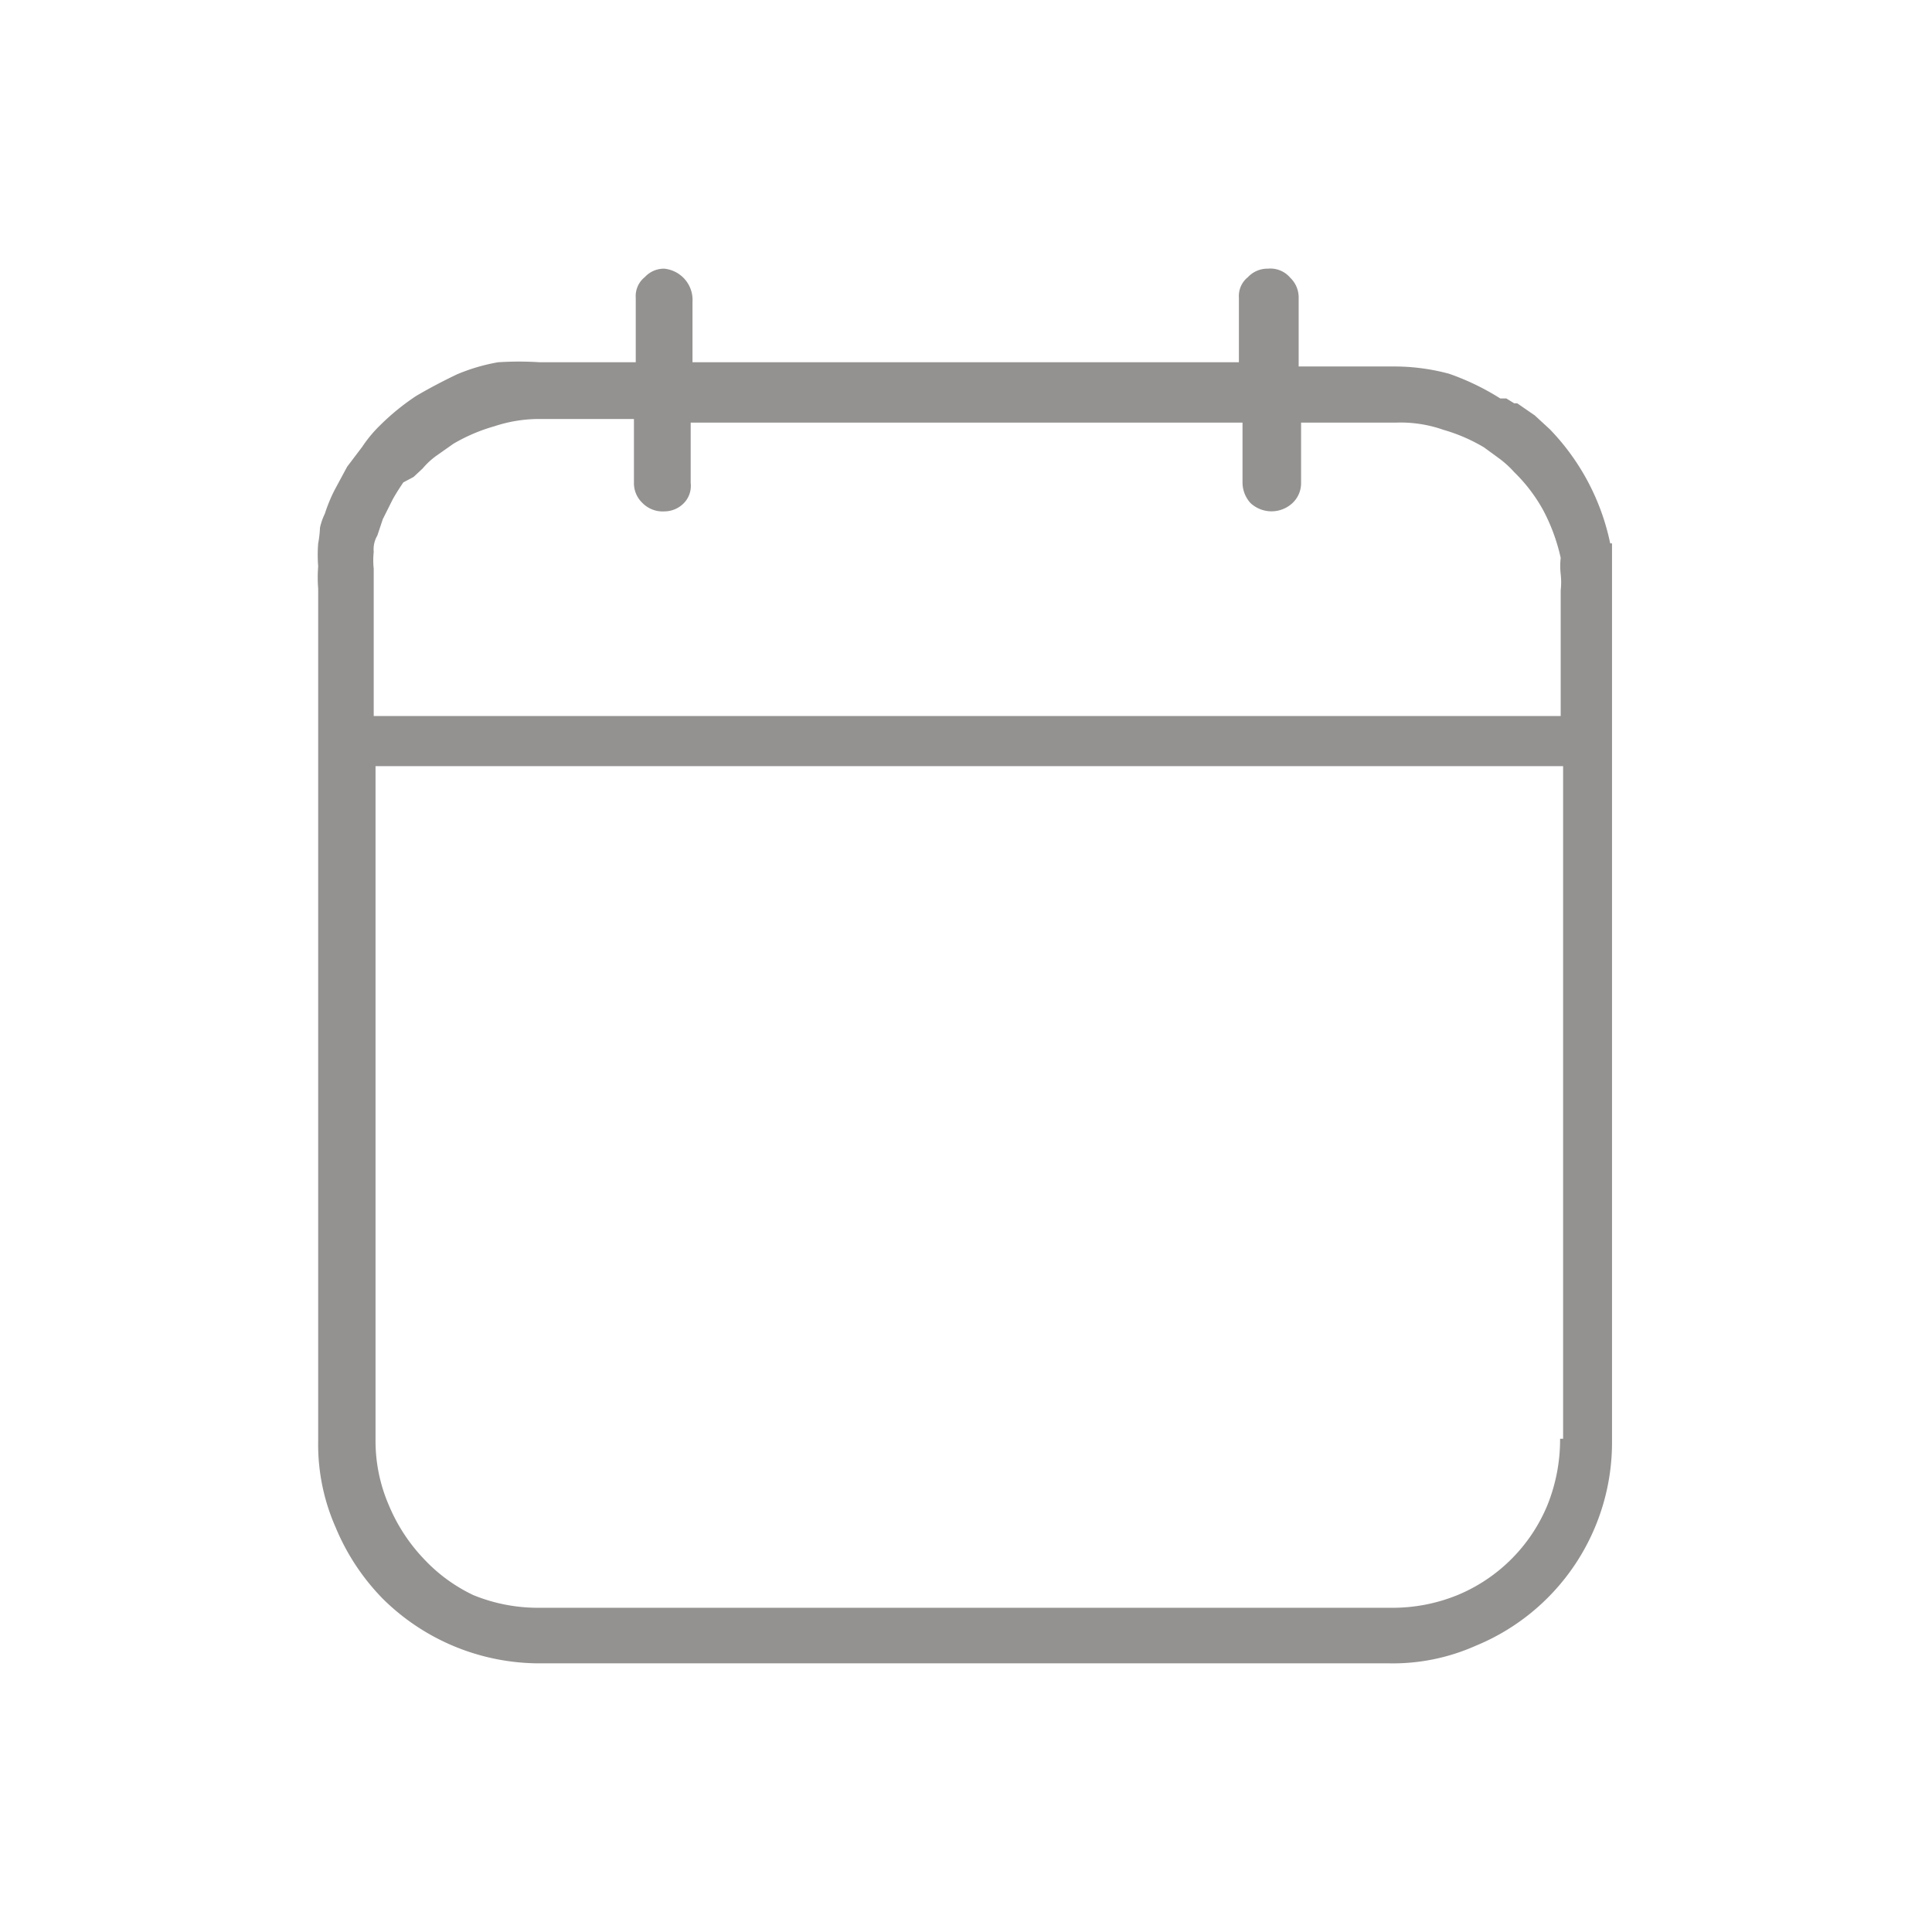 <svg id="Layer_1" data-name="Layer 1" xmlns="http://www.w3.org/2000/svg" viewBox="0 0 32 32"><defs><style>.cls-1{fill:#949291;}</style></defs><path class="cls-1" d="M26.67,9a3.84,3.84,0,0,0-1-1.89l-.25-.23-.29-.2h0a0,0,0,0,1-.05,0l-.13-.08-.1,0h0A4.13,4.13,0,0,0,24,6.19a3.5,3.5,0,0,0-.91-.12H21.51V4.93a.45.45,0,0,0-.14-.33A.43.43,0,0,0,21,4.45a.44.44,0,0,0-.33.14.4.4,0,0,0-.15.34V6H11.47v-1A.52.52,0,0,0,11,4.45a.43.43,0,0,0-.32.14.4.4,0,0,0-.15.34V6H8.94A5.38,5.38,0,0,0,8.25,6a3.13,3.13,0,0,0-.68.2c-.23.11-.46.23-.68.36a3.87,3.87,0,0,0-.59.48A2.16,2.16,0,0,0,6,7.4l-.25.33-.21.39a2.66,2.66,0,0,0-.16.39,1,1,0,0,0-.08.23A1.8,1.8,0,0,1,5.27,9a2.36,2.36,0,0,0,0,.38,2.28,2.28,0,0,0,0,.37V23.86a3.4,3.4,0,0,0,.29,1.44,3.73,3.73,0,0,0,.78,1.18,3.69,3.69,0,0,0,2.55,1.07H23a3.37,3.37,0,0,0,1.44-.29,3.64,3.64,0,0,0,2.26-3.4V9ZM6.19,9.68V9.42a1.31,1.31,0,0,1,0-.28.45.45,0,0,1,.06-.27l.09-.27.16-.32c.06-.11.12-.2.18-.29l.17-.09L7,7.76a1.26,1.26,0,0,1,.24-.22l.27-.19a2.9,2.9,0,0,1,.68-.29,2.34,2.34,0,0,1,.74-.12h1.57V8a.45.45,0,0,0,.14.33.47.47,0,0,0,.37.14.45.45,0,0,0,.32-.14A.41.41,0,0,0,11.44,8v-1h9.14V8a.51.51,0,0,0,.13.33.51.51,0,0,0,.7,0A.45.45,0,0,0,21.55,8v-1h1.57a2.14,2.14,0,0,1,.79.12,2.83,2.83,0,0,1,.67.29l.26.19a1.65,1.65,0,0,1,.24.22,2.69,2.69,0,0,1,.48.63,3.12,3.12,0,0,1,.29.79,1.22,1.22,0,0,0,0,.27,1.22,1.22,0,0,1,0,.27v2.08H6.19V9.68ZM25.84,23.83a2.91,2.91,0,0,1-.21,1.1,2.75,2.75,0,0,1-1.49,1.49,2.85,2.85,0,0,1-1.08.21H8.91a2.83,2.83,0,0,1-1.07-.21,2.71,2.71,0,0,1-.82-.6,2.91,2.91,0,0,1-.58-.89,2.68,2.68,0,0,1-.22-1.08V12.69H25.89V23.83Z"/></svg>